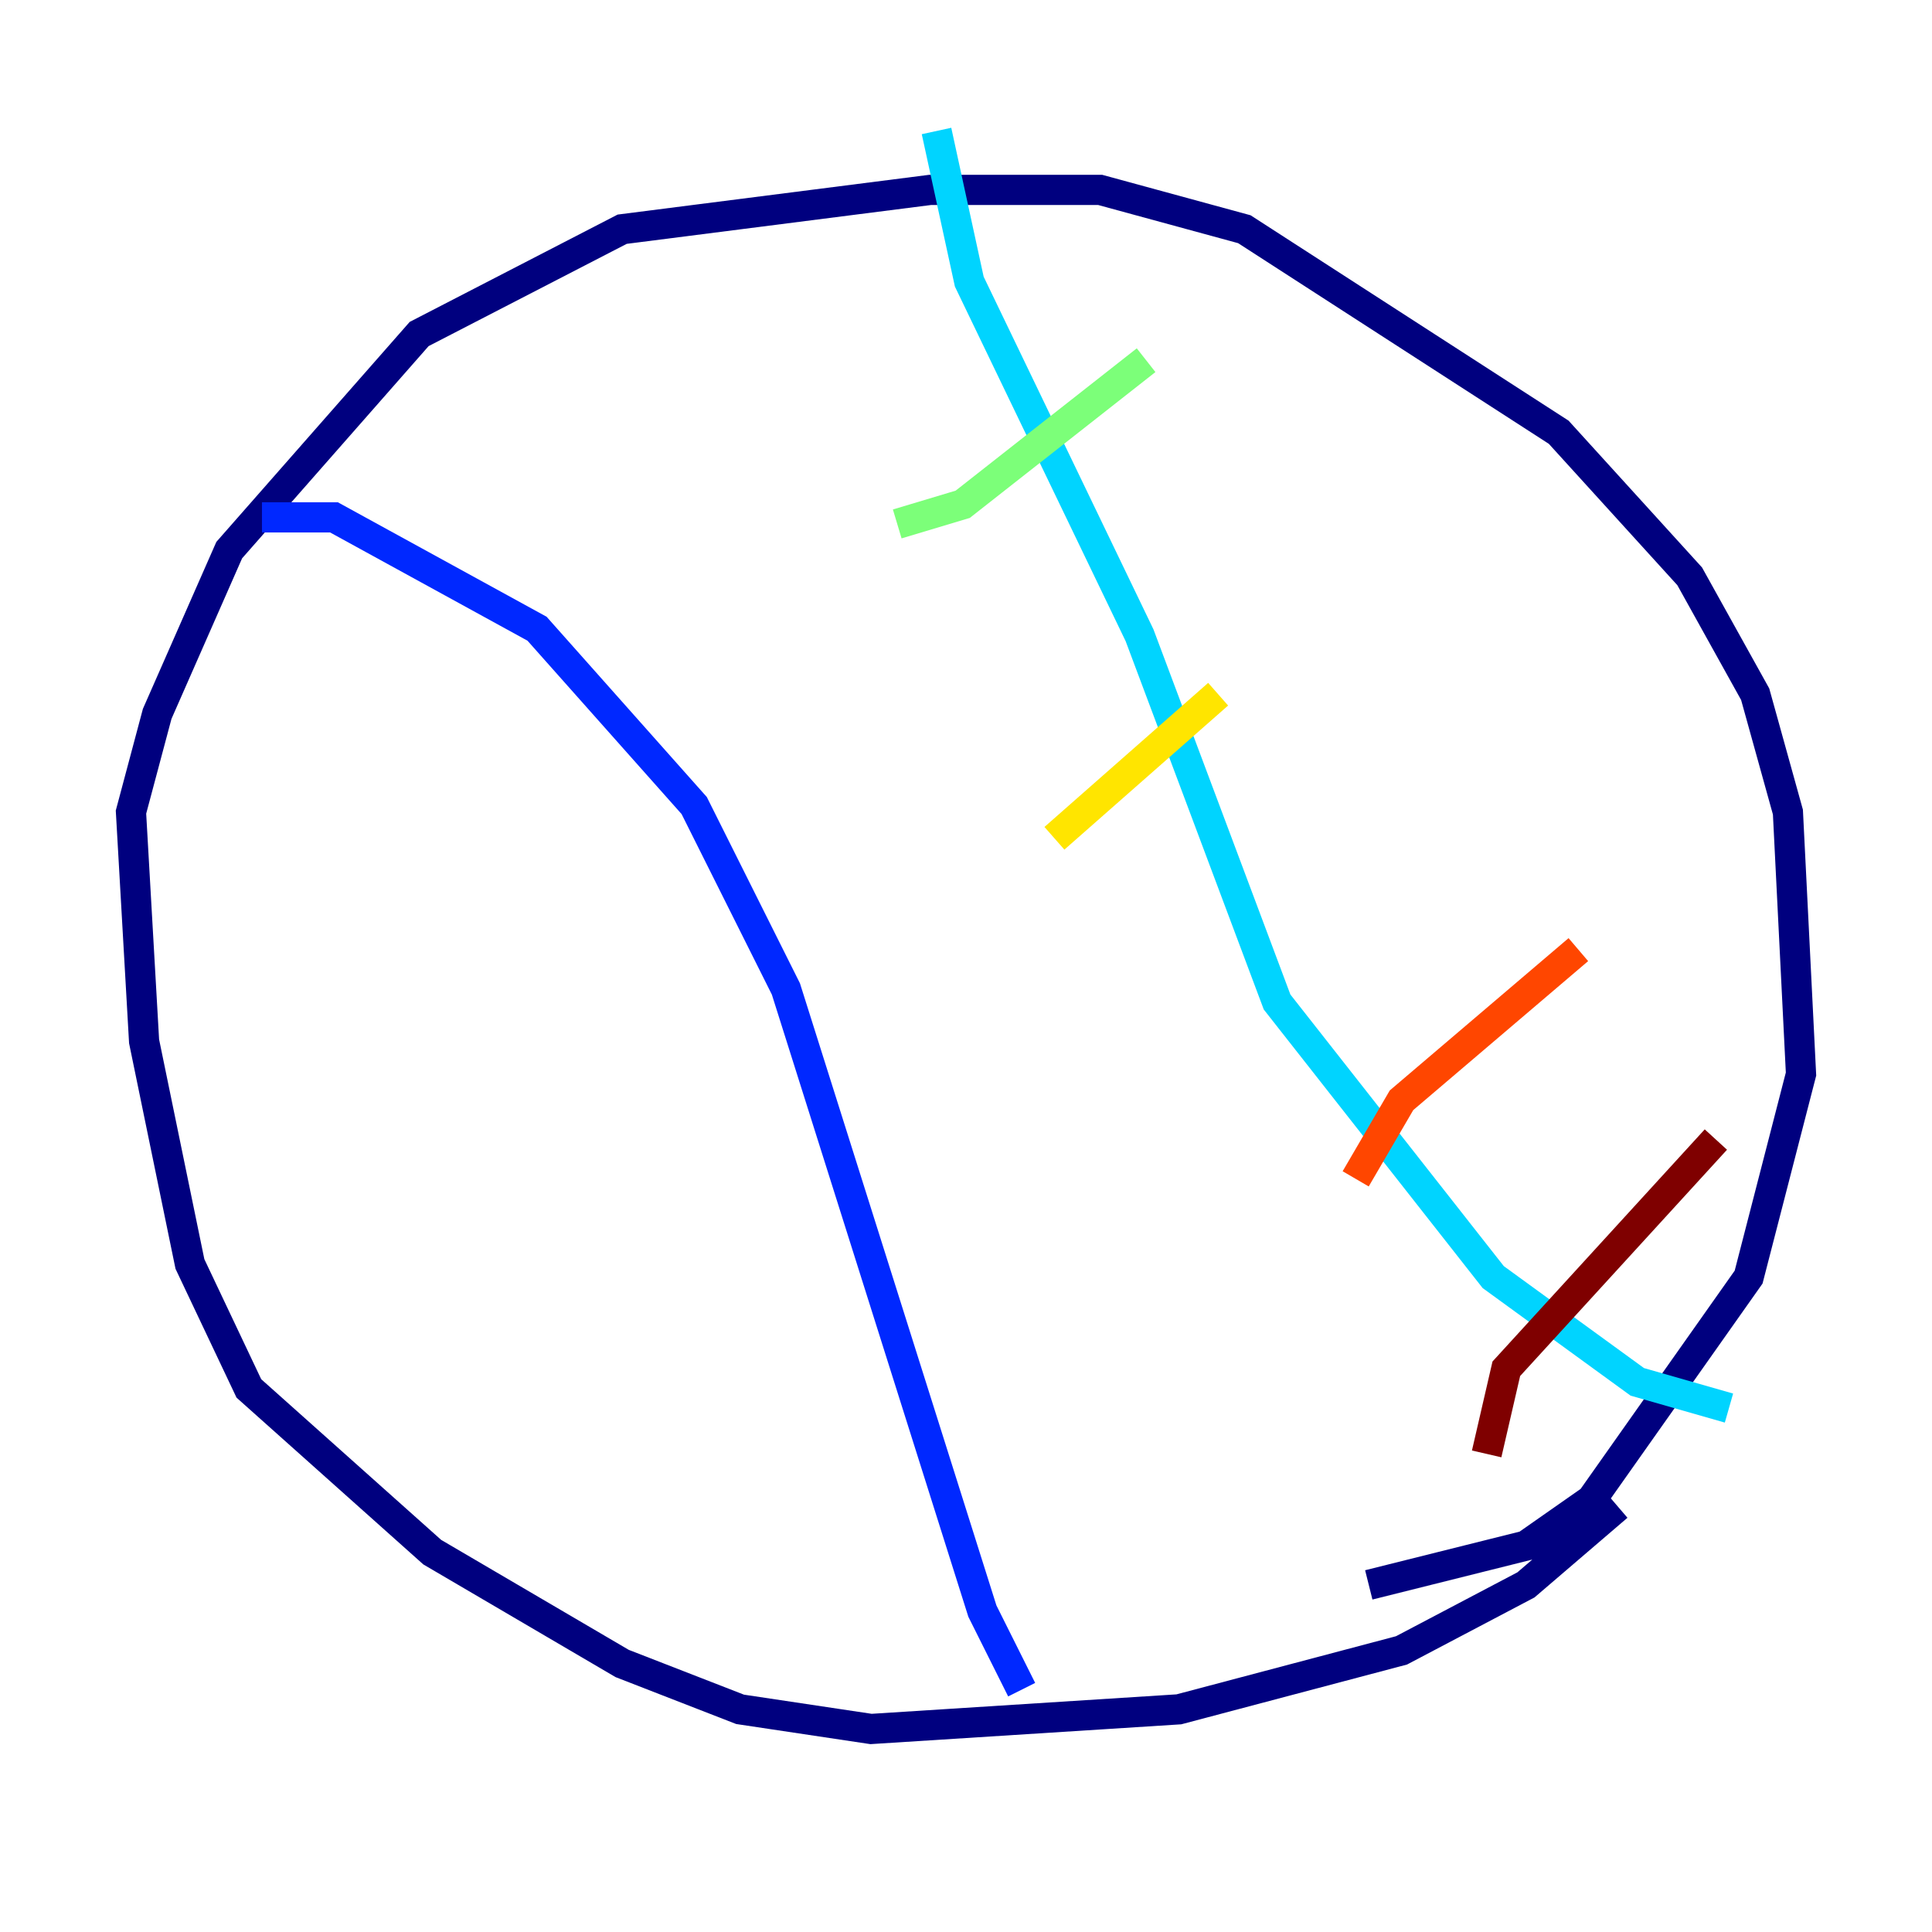 <?xml version="1.0" encoding="utf-8" ?>
<svg baseProfile="tiny" height="128" version="1.2" viewBox="0,0,128,128" width="128" xmlns="http://www.w3.org/2000/svg" xmlns:ev="http://www.w3.org/2001/xml-events" xmlns:xlink="http://www.w3.org/1999/xlink"><defs /><polyline fill="none" points="107.173,99.797 101.098,105.003 92.854,109.342 78.102,113.248 57.709,114.549 49.031,113.248 41.22,110.21 28.637,102.834 16.488,91.986 12.583,83.742 9.546,68.99 8.678,53.803 10.414,47.295 15.186,36.447 27.77,22.129 41.22,15.186 61.614,12.583 72.895,12.583 82.441,15.186 103.268,28.637 111.946,38.183 116.285,45.993 118.454,53.803 119.322,71.159 115.851,84.61 105.437,99.363 101.098,102.4 90.685,105.003" stroke="#00007f" stroke-width="2" /><polyline fill="none" points="17.356,34.278 22.129,34.278 35.58,41.654 45.993,53.37 52.068,65.519 65.085,106.739 67.688,111.946" stroke="#0028ff" stroke-width="2" /><polyline fill="none" points="62.047,8.678 64.217,18.658 75.498,42.088 84.61,66.386 98.929,84.61 108.475,91.552 114.549,93.288" stroke="#00d4ff" stroke-width="2" /><polyline fill="none" points="59.444,34.712 63.783,33.41 75.932,23.864" stroke="#7cff79" stroke-width="2" /><polyline fill="none" points="69.858,55.539 80.705,45.993" stroke="#ffe500" stroke-width="2" /><polyline fill="none" points="89.817,78.102 92.854,72.895 104.57,62.915" stroke="#ff4600" stroke-width="2" /><polyline fill="none" points="98.495,96.325 99.797,90.685 113.681,75.498" stroke="#7f0000" stroke-width="2" /></svg>
